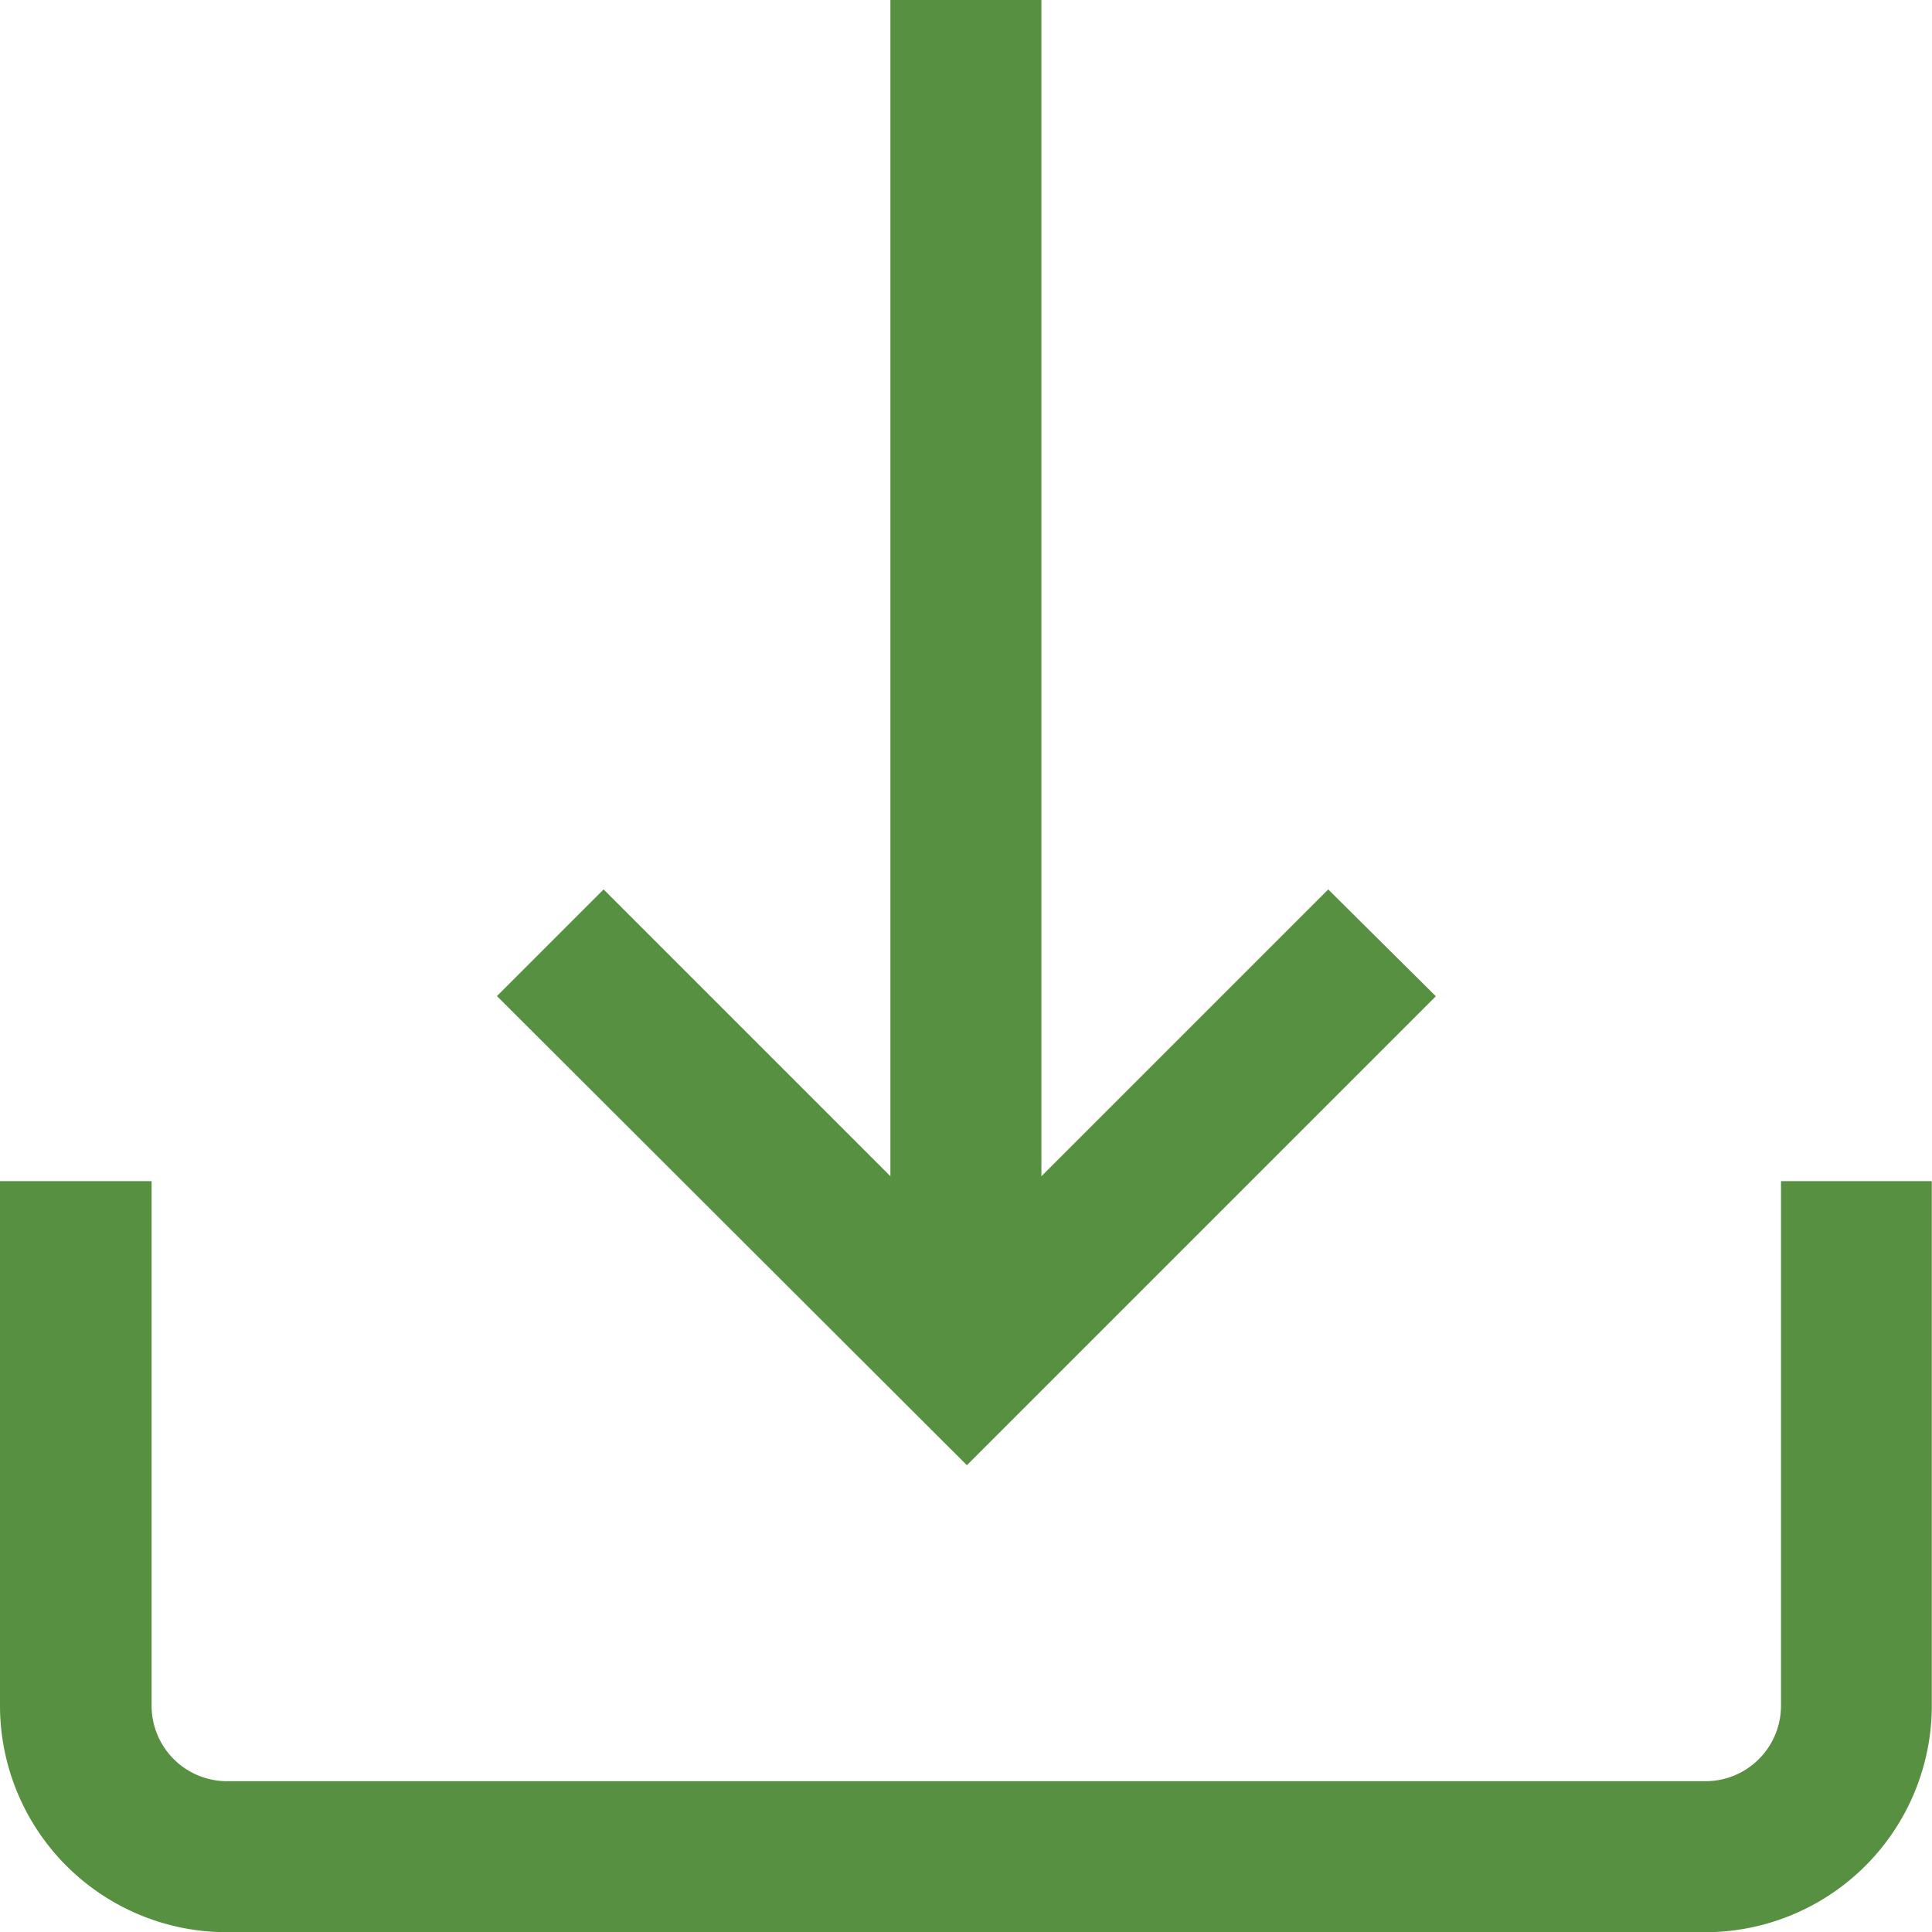 <svg id="down-arrow" xmlns="http://www.w3.org/2000/svg" width="9.801" height="9.801" viewBox="0 0 9.801 9.801">
  <g id="Group_2039" data-name="Group 2039" transform="translate(0 5.992)">
    <g id="Group_2038" data-name="Group 2038">
      <path id="Path_535" data-name="Path 535" d="M9.035,313v2.661a.383.383,0,0,1-.383.383h-7.5a.383.383,0,0,1-.383-.383V313H0v2.661a1.15,1.15,0,0,0,1.149,1.149h7.5A1.15,1.15,0,0,0,9.8,315.661V313Z" transform="translate(0 -313)" fill="#569040"/>
    </g>
  </g>
  <g id="Group_2041" data-name="Group 2041" transform="translate(2.521)">
    <g id="Group_2040" data-name="Group 2040">
      <path id="Path_536" data-name="Path 536" d="M135.933,4.512l-1.455,1.455V0h-.766V5.967l-1.455-1.455-.541.541L134.1,7.433l2.379-2.379Z" transform="translate(-131.716)" fill="#569040"/>
    </g>
  </g>
</svg>
